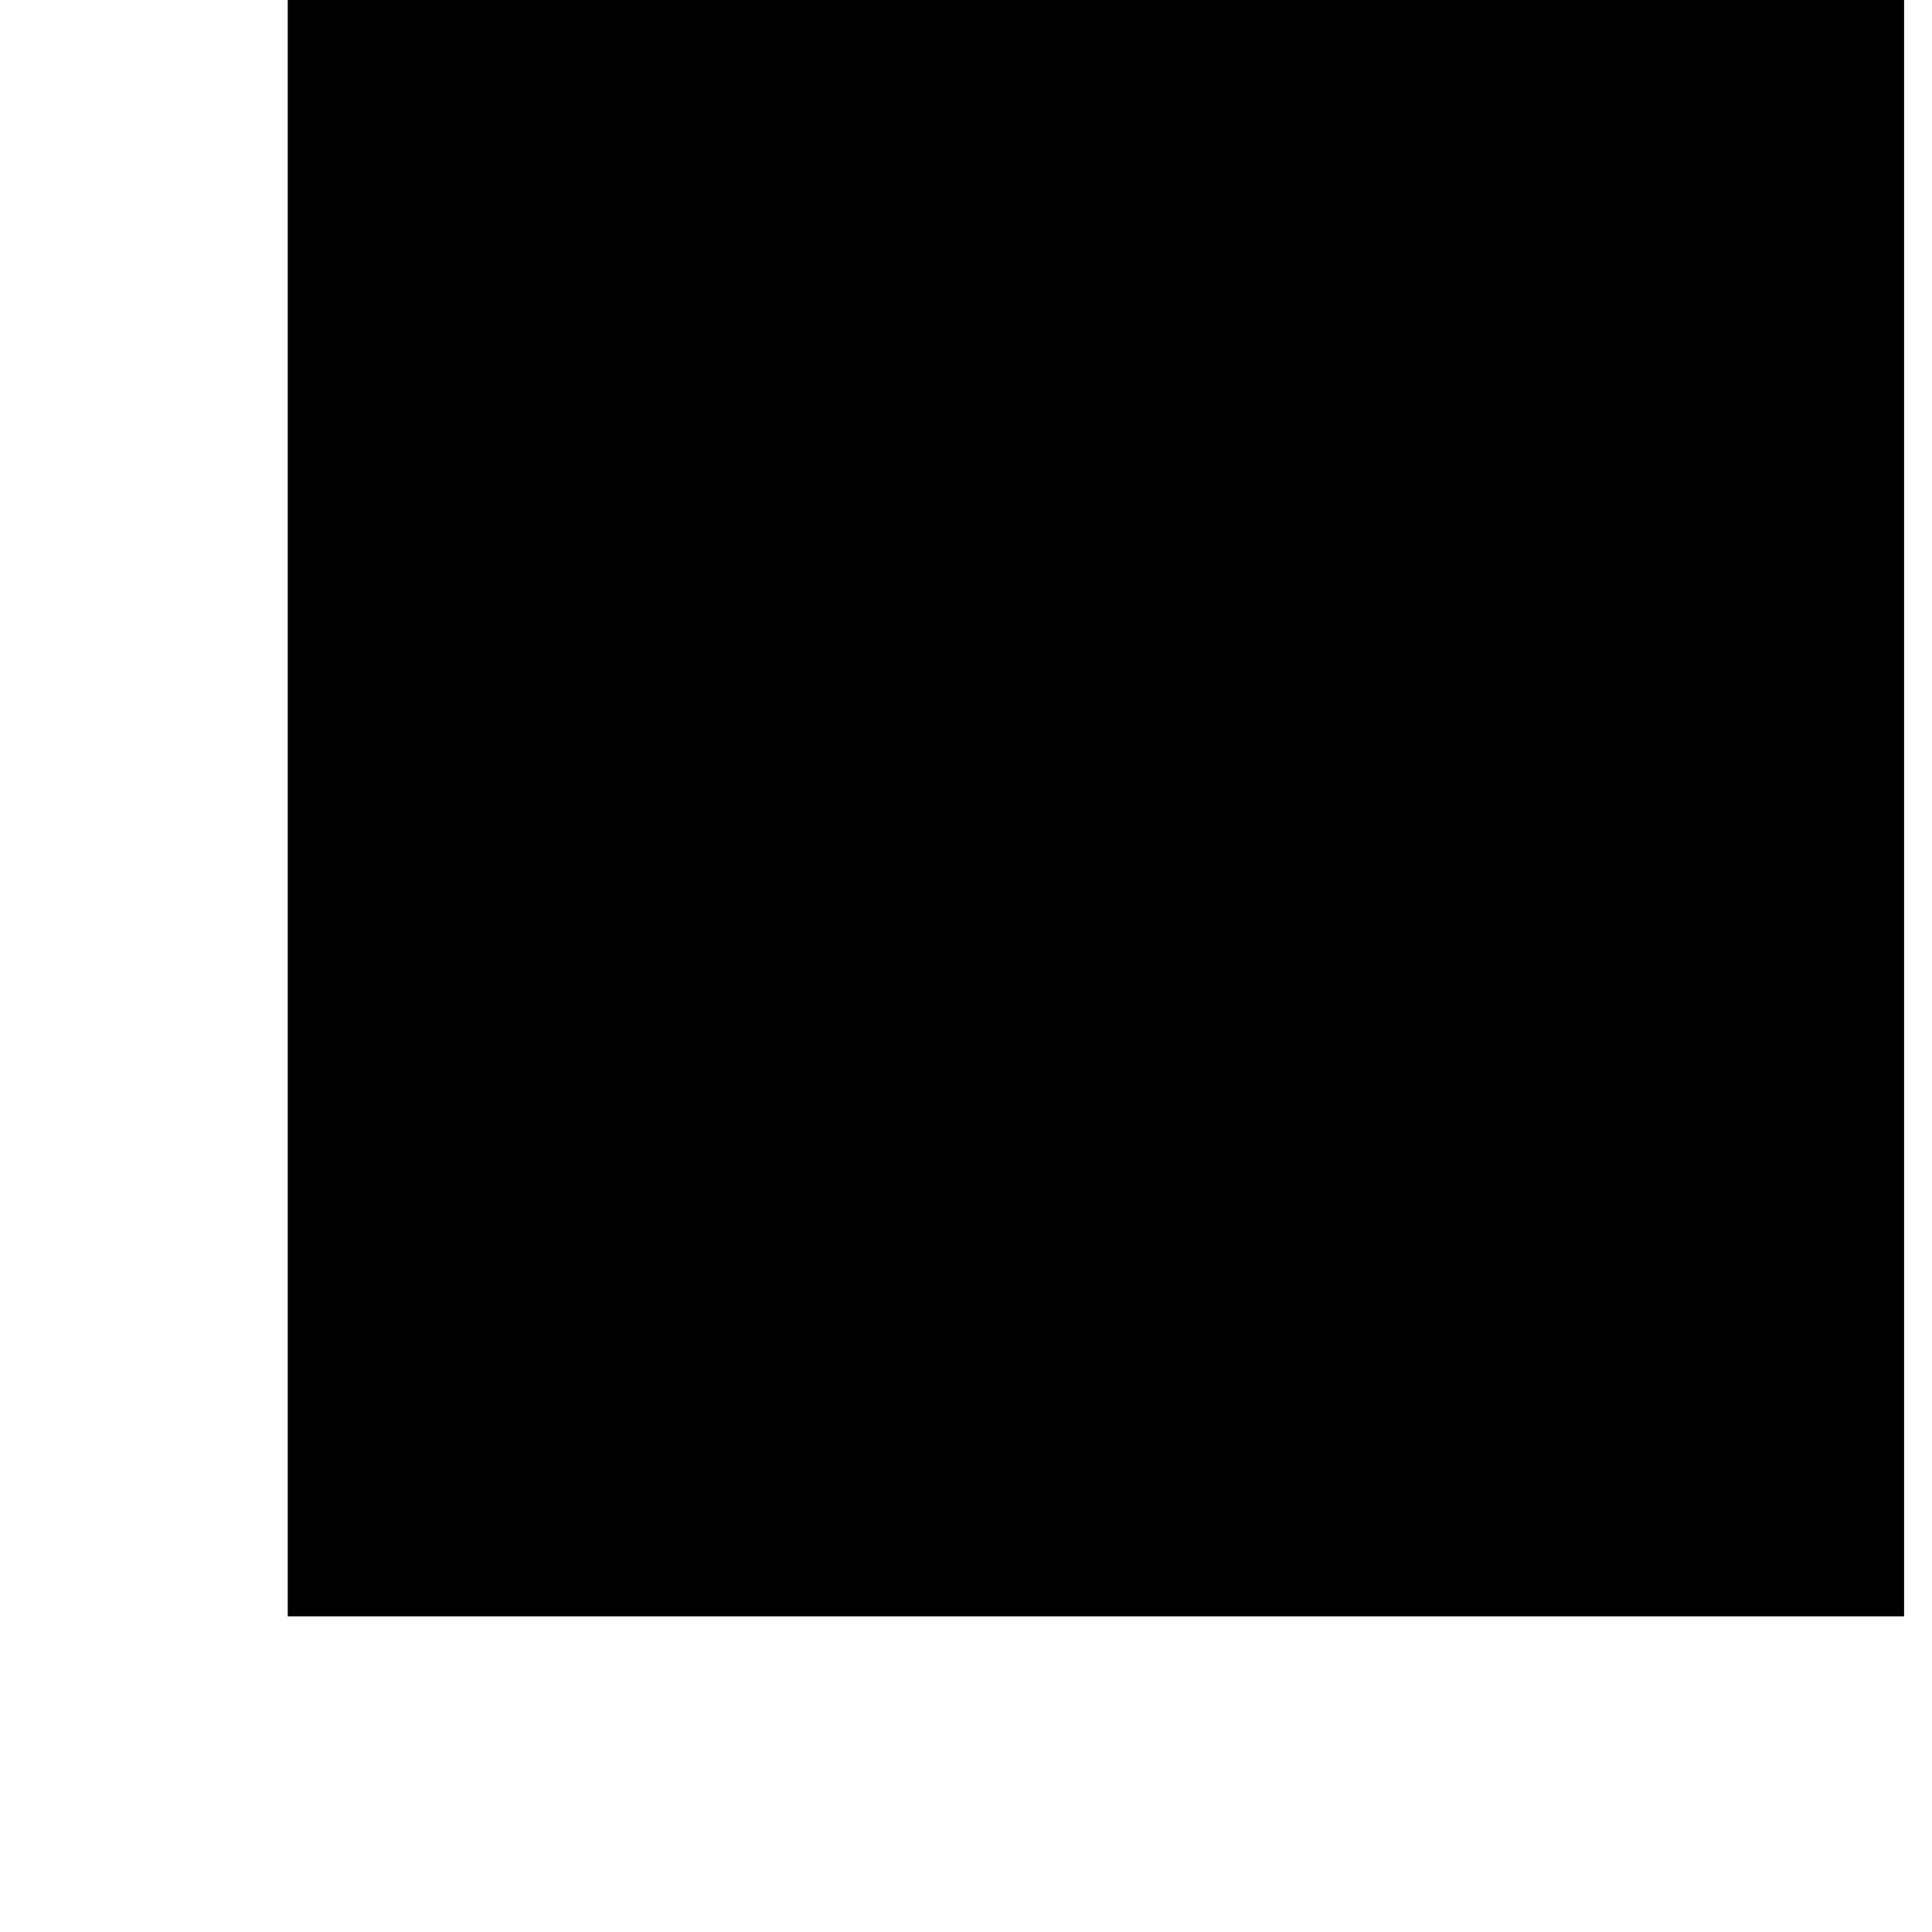 <?xml version="1.0" encoding="UTF-8"?>
<svg width="47px" height="47px" viewBox="0 0 47 47" version="1.1" xmlns="http://www.w3.org/2000/svg" xmlns:xlink="http://www.w3.org/1999/xlink">
    <title>Group 23</title>
    <defs>
        <polygon id="path-1" points="0 -3.31448506e-15 29.854 -3.31448506e-15 29.854 24.434 0 24.434"></polygon>
        <filter id="filter-3">
            <feColorMatrix in="SourceGraphic" type="matrix" values="0 0 0 0 1 0 0 0 0 1 0 0 0 0 1 0 0 0 1 0"></feColorMatrix>
        </filter>
    </defs>
    <g id="Page-1" stroke="none" stroke-width="1" fill="none" fill-rule="evenodd">
        <g id="Artboard-Copy-2" transform="translate(-114, -87)">
            <g id="Group-23" transform="translate(114, 87)">
                <polygon id="Path-5-Copy" fill="#FFFFFF" points="-2.84217094e-14 7.008 7 5.32907052e-14 46.321 5.32907052e-14 46.321 39.321 39.321 46.321 -2.84217094e-14 46.321"></polygon>
                <g id="Group-9" transform="translate(7, 0)">
                    <rect id="Rectangle" fill="#000000" x="0" y="0" width="39.321" height="39.321"></rect>
                    <g id="Group-3" transform="translate(5.272, 9.138)">
                        <mask id="mask-2" fill="white">
                            <use xlink:href="#path-1"></use>
                        </mask>
                        <g id="Clip-2"></g>
                        <g id="Group" mask="url(#mask-2)">
                            <g transform="translate(0.728, 3.862)" id="soundcloud-logo-(1)" filter="url(#filter-3)">
                                <g>
                                    <path d="M1.398,6.704 C1.336,6.704 1.285,6.753 1.277,6.821 L0.993,9.415 L1.277,11.952 C1.285,12.019 1.336,12.069 1.398,12.069 C1.459,12.069 1.508,12.02 1.518,11.952 L1.841,9.415 L1.518,6.82 C1.508,6.751 1.459,6.704 1.398,6.704 Z" id="Path" fill="#000000" fill-rule="nonzero"></path>
                                    <path d="M0.328,7.698 C0.268,7.698 0.22,7.744 0.212,7.811 L0,9.415 L0.212,10.992 C0.22,11.059 0.268,11.105 0.328,11.105 C0.386,11.105 0.434,11.059 0.444,10.992 L0.694,9.415 L0.444,7.809 C0.434,7.744 0.386,7.698 0.328,7.698 Z" id="Path" fill="#000000" fill-rule="nonzero"></path>
                                    <path d="M2.534,6.195 C2.458,6.195 2.397,6.255 2.389,6.337 L2.119,9.415 L2.389,12.38 C2.397,12.463 2.458,12.522 2.534,12.522 C2.609,12.522 2.67,12.463 2.679,12.381 L2.986,9.415 L2.679,6.337 C2.67,6.255 2.609,6.195 2.534,6.195 Z" id="Path" fill="#000000" fill-rule="nonzero"></path>
                                    <path d="M3.68,6.086 C3.59,6.086 3.517,6.158 3.51,6.253 L3.255,9.416 L3.51,12.475 C3.517,12.57 3.59,12.641 3.68,12.641 C3.769,12.641 3.842,12.57 3.85,12.475 L4.14,9.416 L3.85,6.252 C3.842,6.158 3.769,6.086 3.68,6.086 Z" id="Path" fill="#000000" fill-rule="nonzero"></path>
                                    <polygon id="Path" fill="#000000" fill-rule="nonzero" points="5.029 12.501 5.029 12.501 5.029 12.501"></polygon>
                                    <path d="M5.029,6.481 C5.022,6.373 4.938,6.291 4.835,6.291 C4.731,6.291 4.647,6.373 4.641,6.482 L4.4,9.416 L4.641,12.5 C4.647,12.609 4.731,12.691 4.835,12.691 C4.939,12.691 5.022,12.609 5.029,12.5 L5.303,9.416 L5.029,6.481 Z" id="Path" fill="#000000" fill-rule="nonzero"></path>
                                    <path d="M6,4.427 C5.883,4.427 5.787,4.523 5.781,4.644 L5.555,9.417 L5.781,12.502 C5.787,12.622 5.883,12.717 6,12.717 C6.116,12.717 6.212,12.622 6.219,12.501 L6.219,12.502 L6.475,9.417 L6.219,4.644 C6.212,4.523 6.116,4.427 6,4.427 Z" id="Path" fill="#000000" fill-rule="nonzero"></path>
                                    <path d="M7.156,3.328 C7.025,3.328 6.918,3.434 6.912,3.569 C6.912,3.569 6.7,9.434 6.7,9.434 L6.912,12.499 C6.918,12.633 7.025,12.739 7.156,12.739 C7.286,12.739 7.394,12.633 7.399,12.498 L7.399,12.5 L7.639,9.434 L7.399,3.569 C7.394,3.434 7.286,3.328 7.156,3.328 Z" id="Path" fill="#000000" fill-rule="nonzero"></path>
                                    <path d="M8.357,2.798 C8.212,2.798 8.094,2.915 8.089,3.064 C8.089,3.064 7.892,9.418 7.892,9.418 L8.089,12.452 C8.094,12.6 8.212,12.717 8.357,12.717 C8.501,12.717 8.62,12.6 8.625,12.451 L8.625,12.453 L8.848,9.419 L8.625,3.064 C8.619,2.915 8.501,2.798 8.357,2.798 Z" id="Path" fill="#000000" fill-rule="nonzero"></path>
                                    <path d="M9.842,2.85 C9.837,2.687 9.708,2.559 9.55,2.559 C9.389,2.559 9.261,2.687 9.256,2.85 L9.074,9.418 L9.257,12.433 C9.261,12.595 9.389,12.722 9.55,12.722 C9.708,12.722 9.838,12.595 9.842,12.432 L10.048,9.419 L9.842,2.85 Z" id="Path" fill="#000000" fill-rule="nonzero"></path>
                                    <polygon id="Path" fill="#000000" fill-rule="nonzero" points="9.842 12.432 9.842 12.432 9.842 12.434"></polygon>
                                    <path d="M10.751,2.703 C10.577,2.703 10.437,2.842 10.433,3.019 L10.266,9.42 L10.434,12.405 C10.438,12.58 10.577,12.72 10.751,12.72 C10.925,12.72 11.064,12.58 11.069,12.403 L11.069,12.406 L11.258,9.419 L11.069,3.018 C11.064,2.841 10.925,2.703 10.751,2.703 Z" id="Path" fill="#000000" fill-rule="nonzero"></path>
                                    <path d="M11.963,2.912 C11.774,2.912 11.623,3.062 11.62,3.253 L11.467,9.42 L11.62,12.388 C11.623,12.577 11.774,12.726 11.963,12.726 C12.15,12.726 12.301,12.577 12.305,12.385 L12.305,12.388 L12.476,9.421 L12.305,3.253 C12.301,3.062 12.15,2.912 11.963,2.912 Z" id="Path" fill="#000000" fill-rule="nonzero"></path>
                                    <path d="M13.386,1.779 C13.328,1.739 13.258,1.716 13.183,1.716 C13.11,1.716 13.042,1.738 12.985,1.776 C12.885,1.841 12.818,1.954 12.816,2.082 L12.815,2.151 L12.677,9.418 C12.677,9.423 12.816,12.368 12.816,12.368 C12.816,12.373 12.817,12.376 12.817,12.381 C12.821,12.463 12.852,12.539 12.902,12.598 C12.97,12.679 13.071,12.731 13.183,12.731 C13.283,12.731 13.373,12.69 13.44,12.624 C13.506,12.558 13.548,12.467 13.55,12.366 L13.565,12.075 L13.705,9.42 L13.55,2.081 C13.548,1.955 13.483,1.844 13.386,1.779 Z" id="Path" fill="#000000" fill-rule="nonzero"></path>
                                    <polygon id="Path" fill="#000000" fill-rule="nonzero" points="13.55 12.368 13.55 12.367 13.55 12.369 13.55 12.367 13.55 12.366 13.55 12.366 13.55 12.367"></polygon>
                                    <path d="M14.597,1.083 C14.539,1.047 14.471,1.027 14.398,1.027 C14.305,1.027 14.219,1.06 14.151,1.116 C14.064,1.188 14.008,1.296 14.006,1.417 L14.005,1.457 L13.845,9.421 L13.927,10.893 L14.006,12.326 C14.009,12.538 14.185,12.714 14.398,12.714 C14.611,12.714 14.786,12.538 14.789,12.324 L14.789,12.327 L14.789,12.327 L14.964,9.422 L14.964,9.422 L14.79,1.416 C14.788,1.275 14.71,1.151 14.597,1.083 Z" id="Path" fill="#000000" fill-rule="nonzero"></path>
                                    <path d="M25.374,5.632 C24.887,5.632 24.422,5.731 23.998,5.908 C23.715,2.706 21.025,0.194 17.745,0.194 C16.942,0.194 16.16,0.352 15.468,0.619 C15.2,0.723 15.129,0.829 15.126,1.036 C15.126,1.037 15.126,12.313 15.126,12.313 C15.129,12.531 15.297,12.7 15.51,12.721 C15.519,12.722 25.375,12.721 25.375,12.721 C27.34,12.721 28.933,11.148 28.933,9.185 C28.933,7.223 27.34,5.632 25.374,5.632 Z" id="Path" fill="#000000" fill-rule="nonzero"></path>
                                </g>
                            </g>
                        </g>
                    </g>
                </g>
            </g>
        </g>
    </g>
</svg>